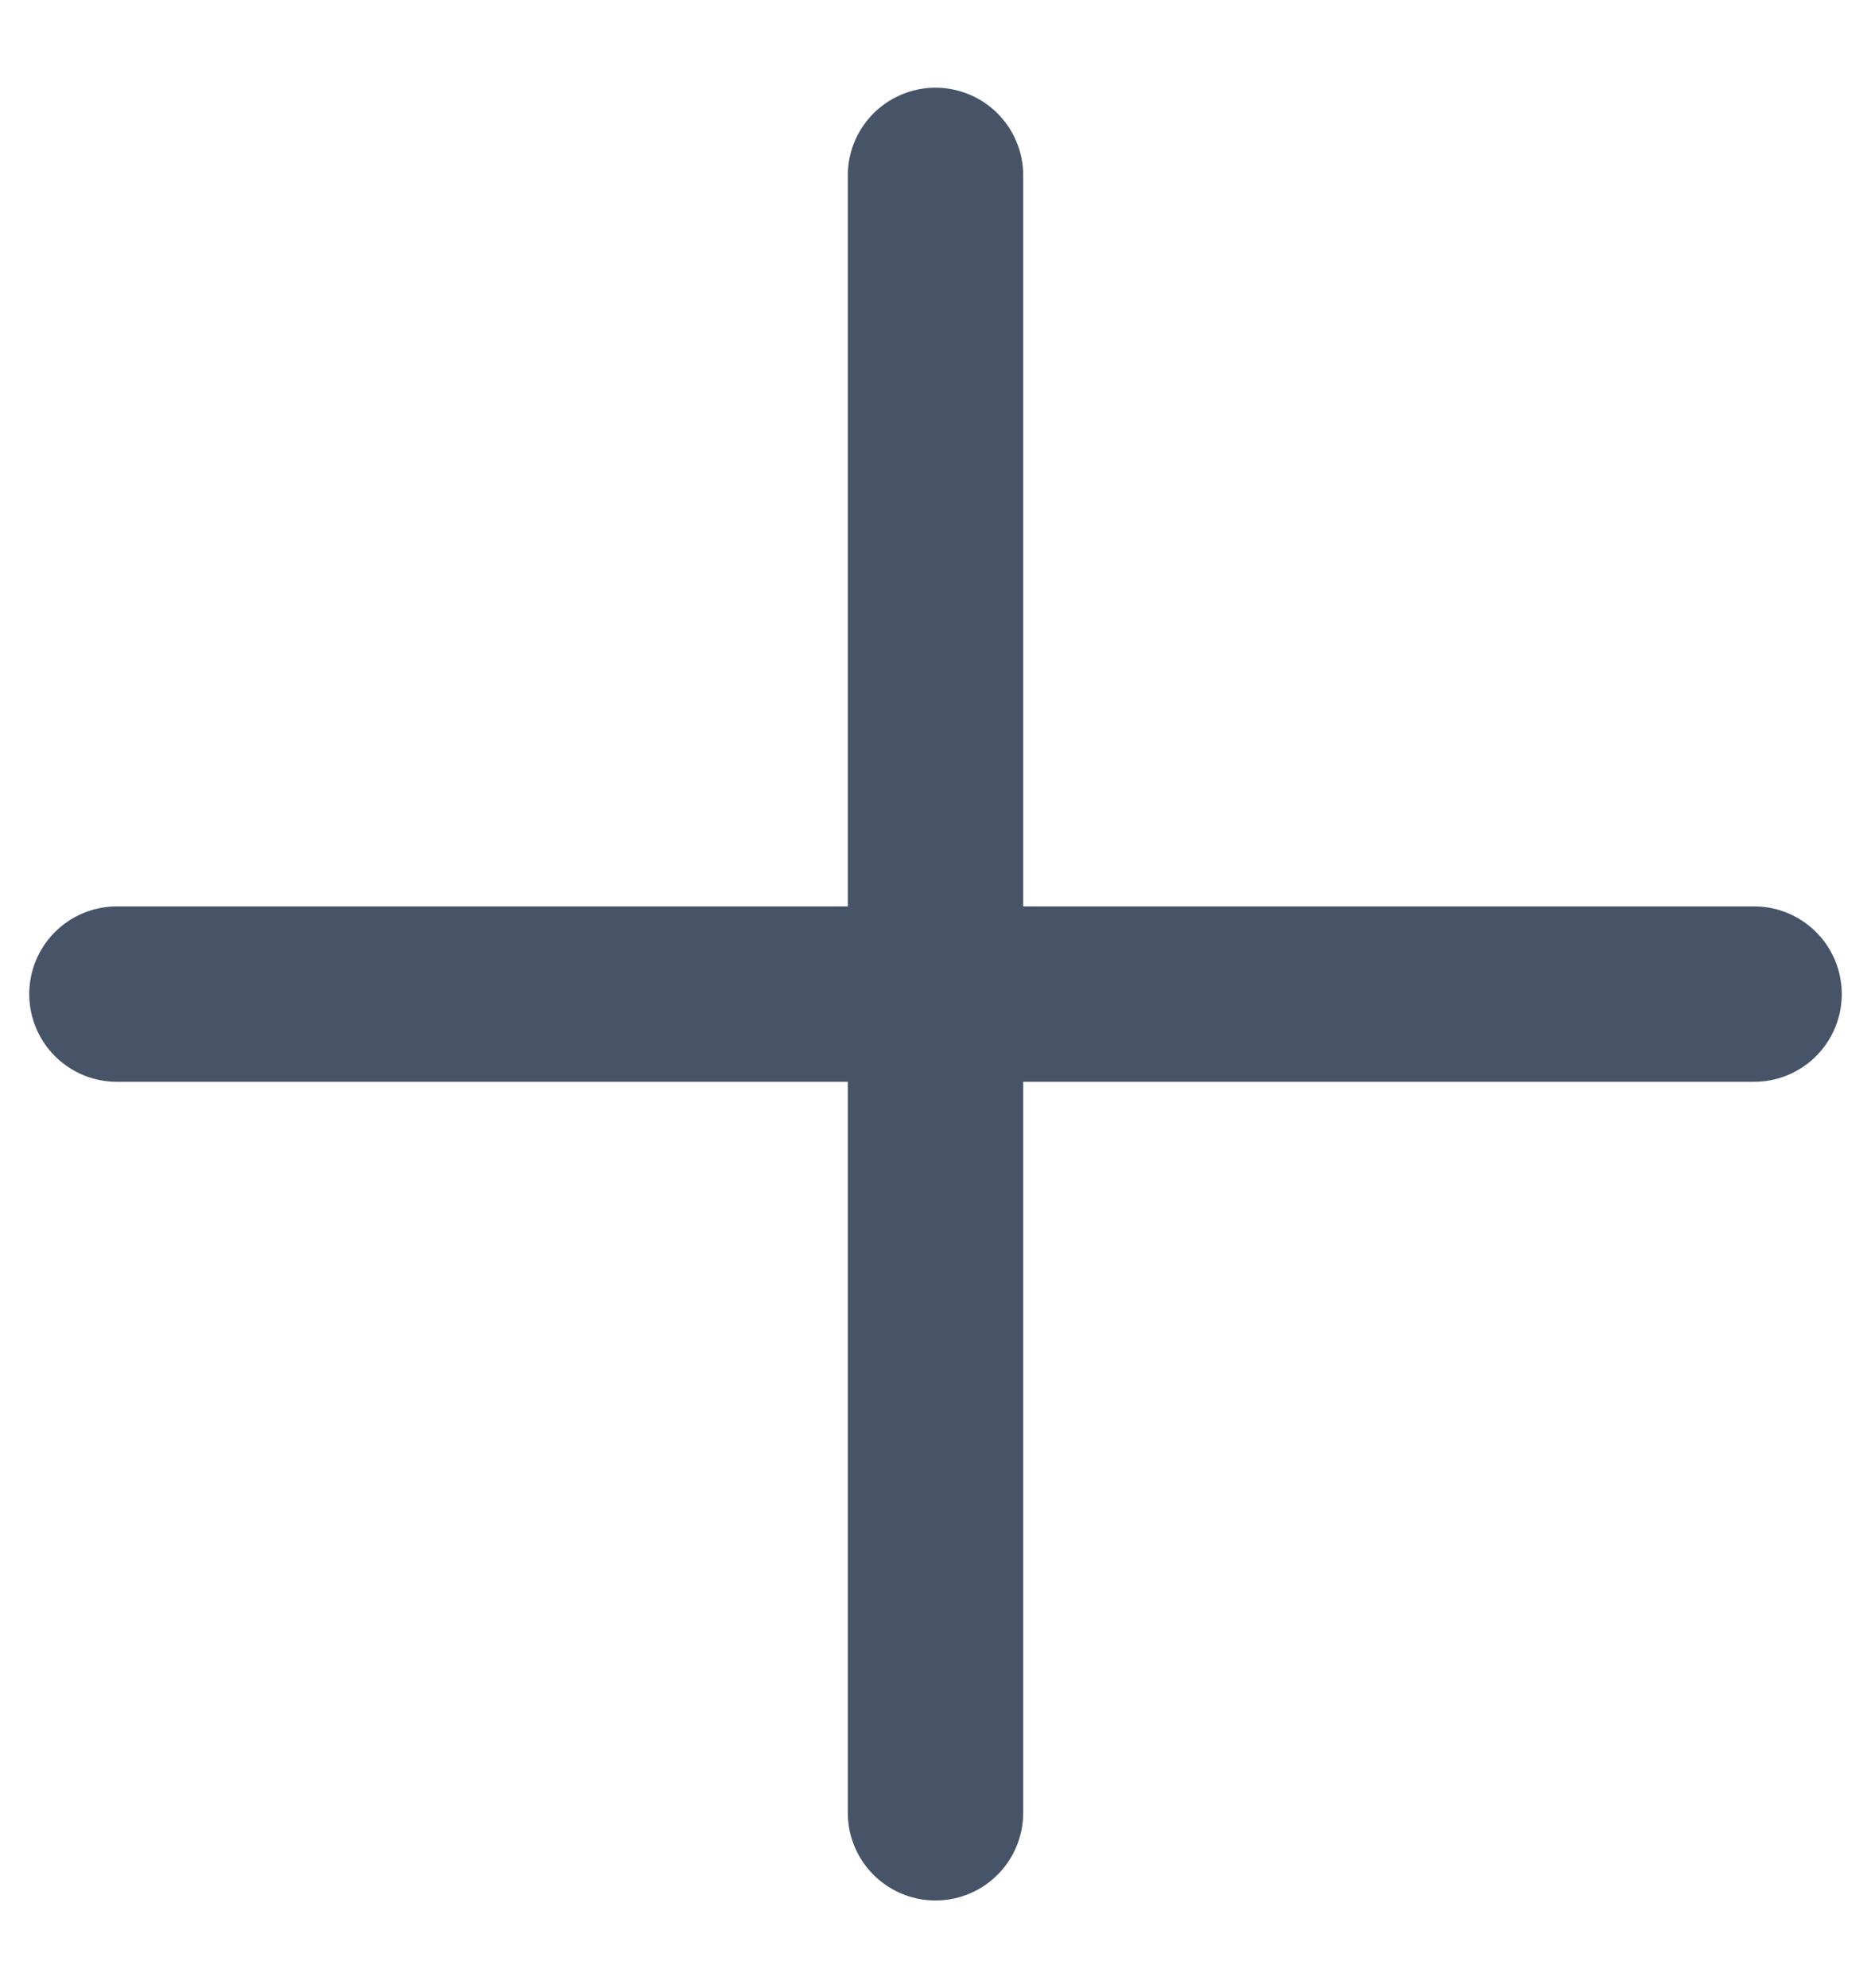 <svg width="16" height="17" viewBox="0 0 16 17" fill="none" xmlns="http://www.w3.org/2000/svg">
<path d="M8 1.5V15.5M1 8.5H15" stroke="#475467" stroke-width="1.5" stroke-linecap="round" stroke-linejoin="round"/>
</svg>
